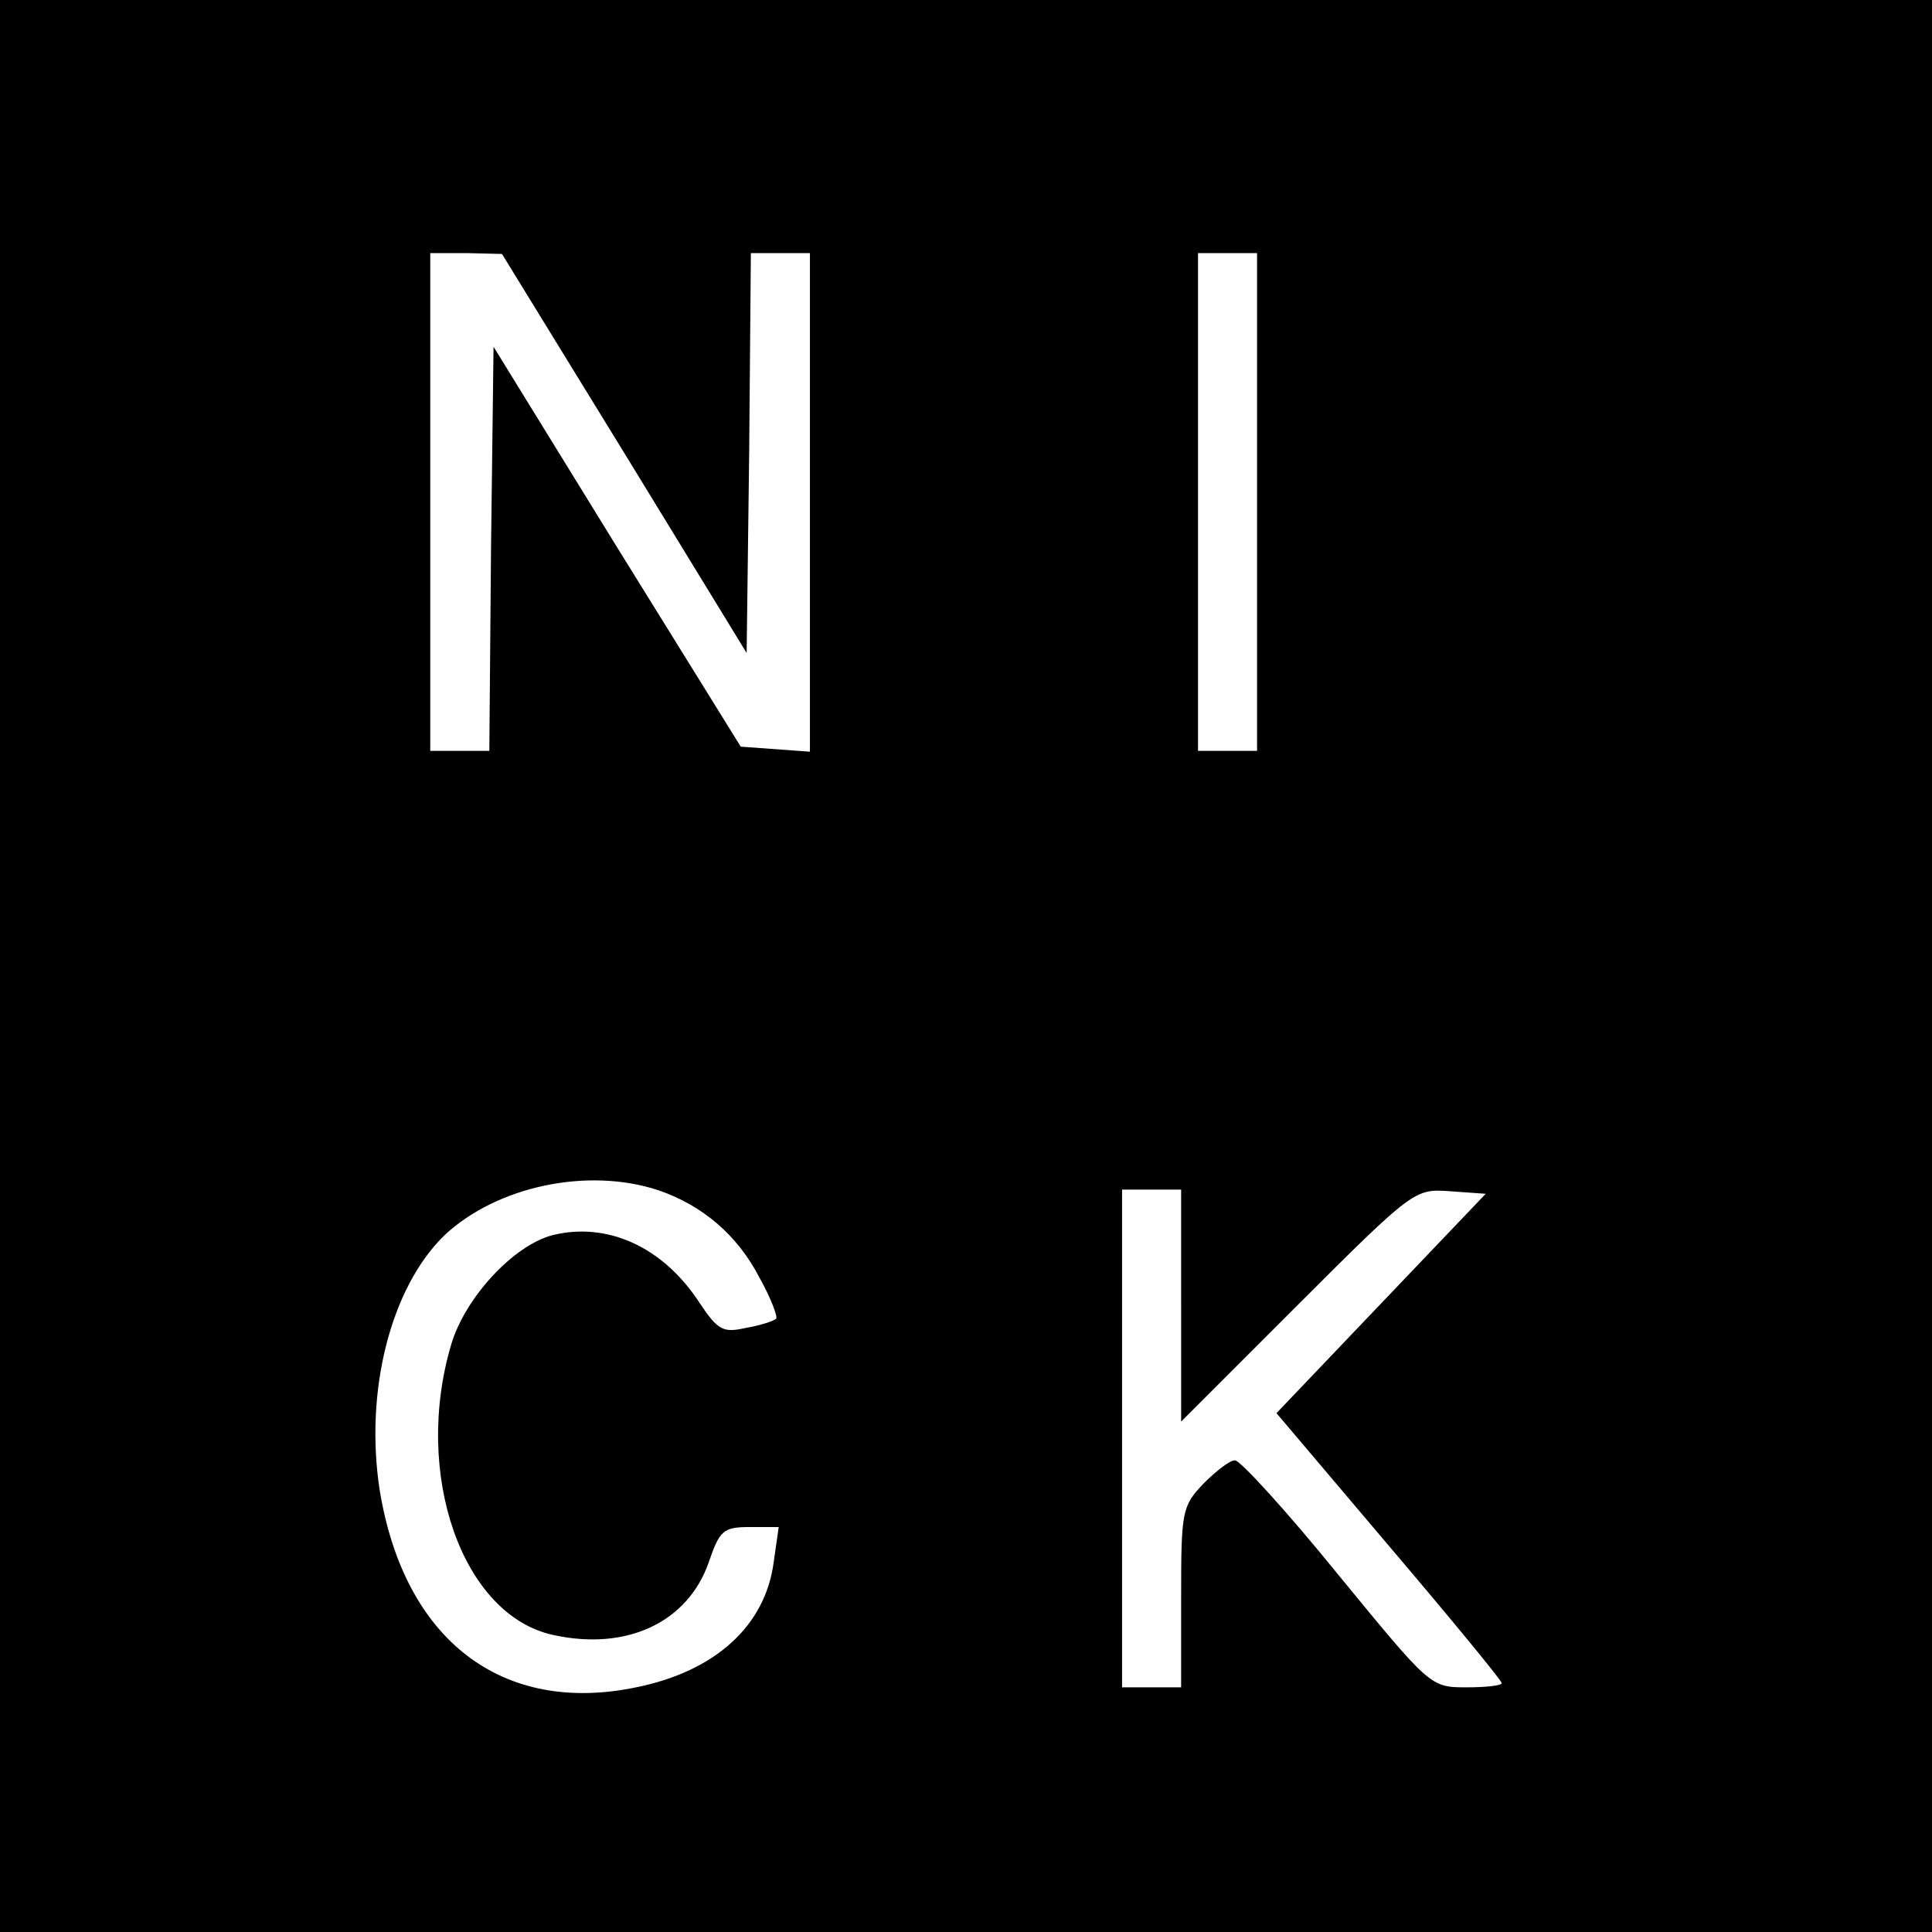 <?xml version="1.0" standalone="no"?>
<!DOCTYPE svg PUBLIC "-//W3C//DTD SVG 20010904//EN"
 "http://www.w3.org/TR/2001/REC-SVG-20010904/DTD/svg10.dtd">
<svg version="1.0" xmlns="http://www.w3.org/2000/svg"
 width="229pt" height="229pt" viewBox="0 0 229 229"
 preserveAspectRatio="xMidYMid meet">
<g transform="translate(0,229) scale(0.1,-0.1)"
fill="#000000" stroke="none">
<path d="M0 1145 l0 -1145 1145 0 1145 0 0 1145 0 1145 -1145 0 -1145 0 0
-1145z m740 608 l145 -237 3 237 2 237 35 0 35 0 0 -296 0 -295 -41 3 -41 3
-147 237 -146 237 -3 -240 -2 -239 -35 0 -35 0 0 295 0 295 43 0 42 -1 145
-236z m750 -58 l0 -295 -35 0 -35 0 0 295 0 295 35 0 35 0 0 -295z m-709 -816
c52 -18 93 -53 119 -103 14 -25 22 -47 20 -49 -3 -3 -19 -8 -36 -11 -27 -6
-33 -3 -55 30 -43 66 -109 96 -174 80 -46 -12 -103 -73 -120 -129 -46 -154 13
-322 121 -345 87 -19 159 15 184 86 13 38 17 42 49 42 l34 0 -6 -42 c-10 -75
-69 -129 -163 -148 -159 -33 -275 56 -304 234 -18 117 13 240 77 302 62 58
170 81 254 53z m619 -136 l0 -138 138 138 c138 138 139 138 181 135 l42 -3
-124 -130 -124 -130 133 -157 c74 -87 134 -160 134 -163 0 -3 -19 -5 -42 -5
-43 0 -43 1 -153 135 -60 74 -115 134 -121 134 -5 1 -22 -12 -37 -27 -26 -27
-27 -33 -27 -135 l0 -107 -35 0 -35 0 0 295 0 295 35 0 35 0 0 -137z"/>
</g>
</svg>
